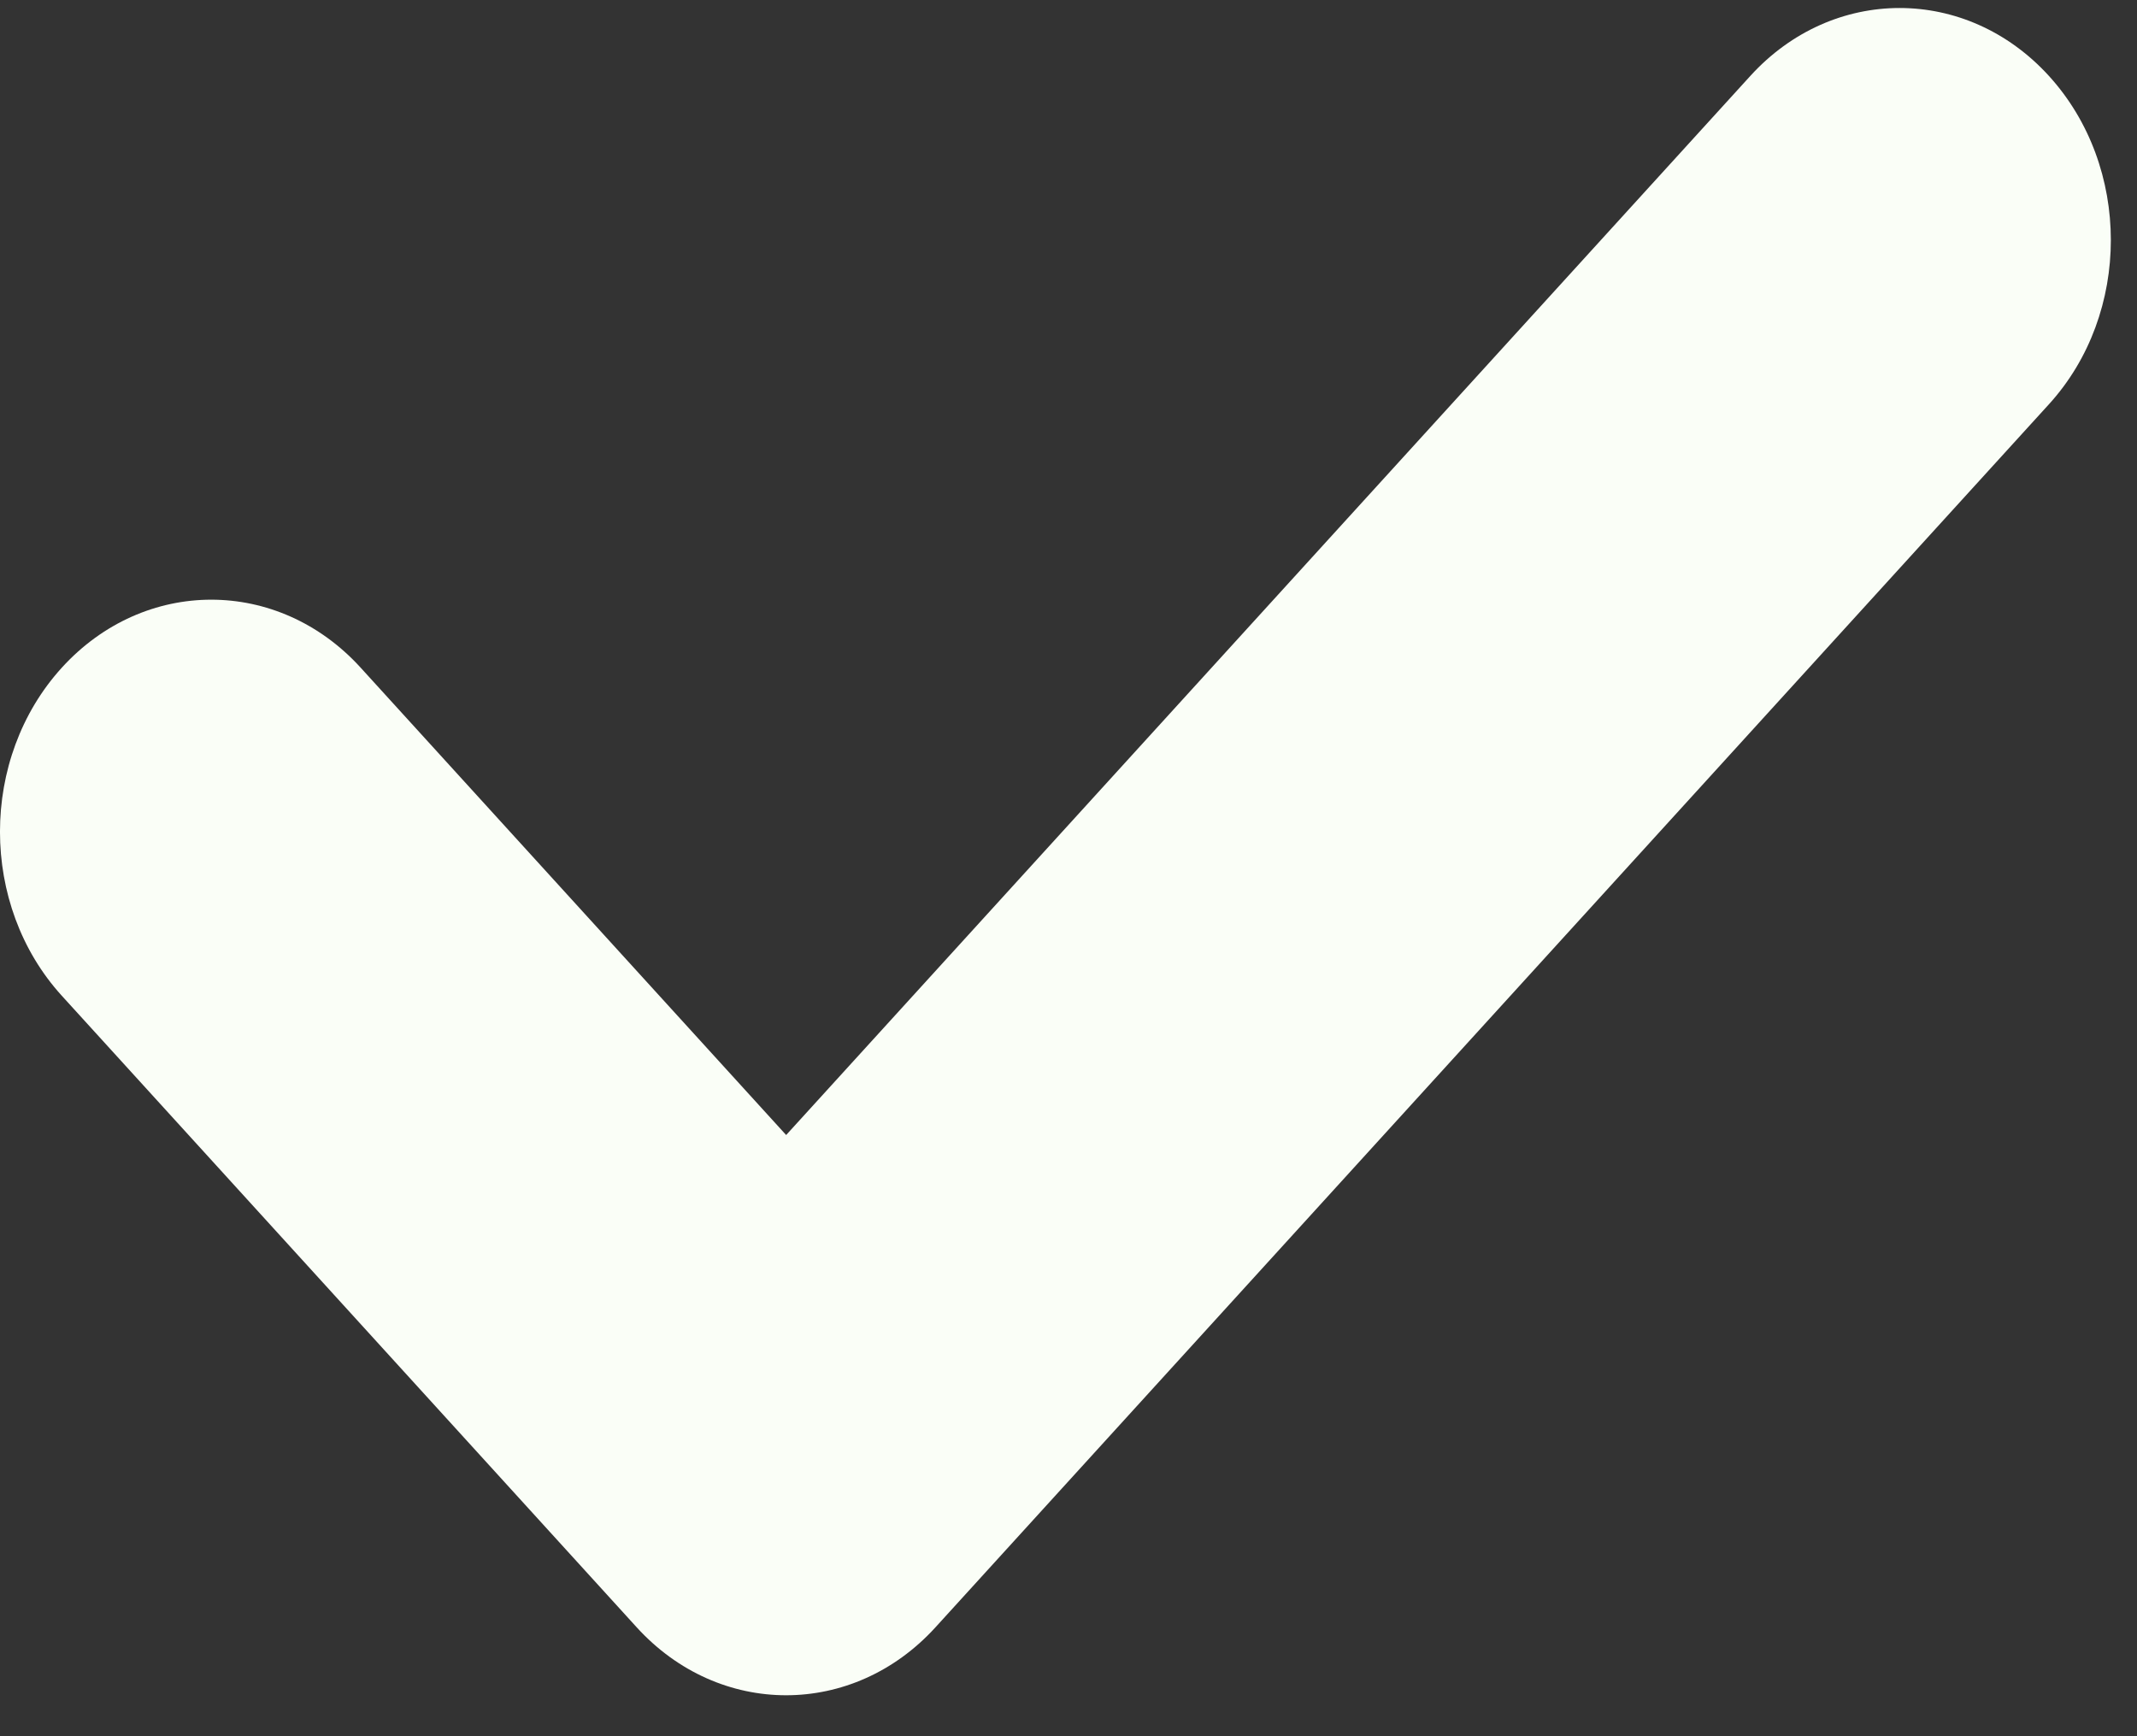 <svg width="32" height="26" viewBox="0 0 32 26" fill="none" xmlns="http://www.w3.org/2000/svg">
<rect x="0" y="0" width="32" height="26" fill="#333333" stroke="none"/>
<path d="M30.683 6.052L14.008 24.369C12.773 25.726 10.77 25.726 9.534 24.369L0.926 14.912C-0.309 13.556 -0.309 11.355 0.926 9.998C2.162 8.641 4.165 8.641 5.4 9.998L11.772 16.997L26.209 1.138C27.444 -0.22 29.447 -0.219 30.682 1.138C31.917 2.495 31.917 4.695 30.683 6.052Z" fill="#FAFEF7"/>
</svg>
